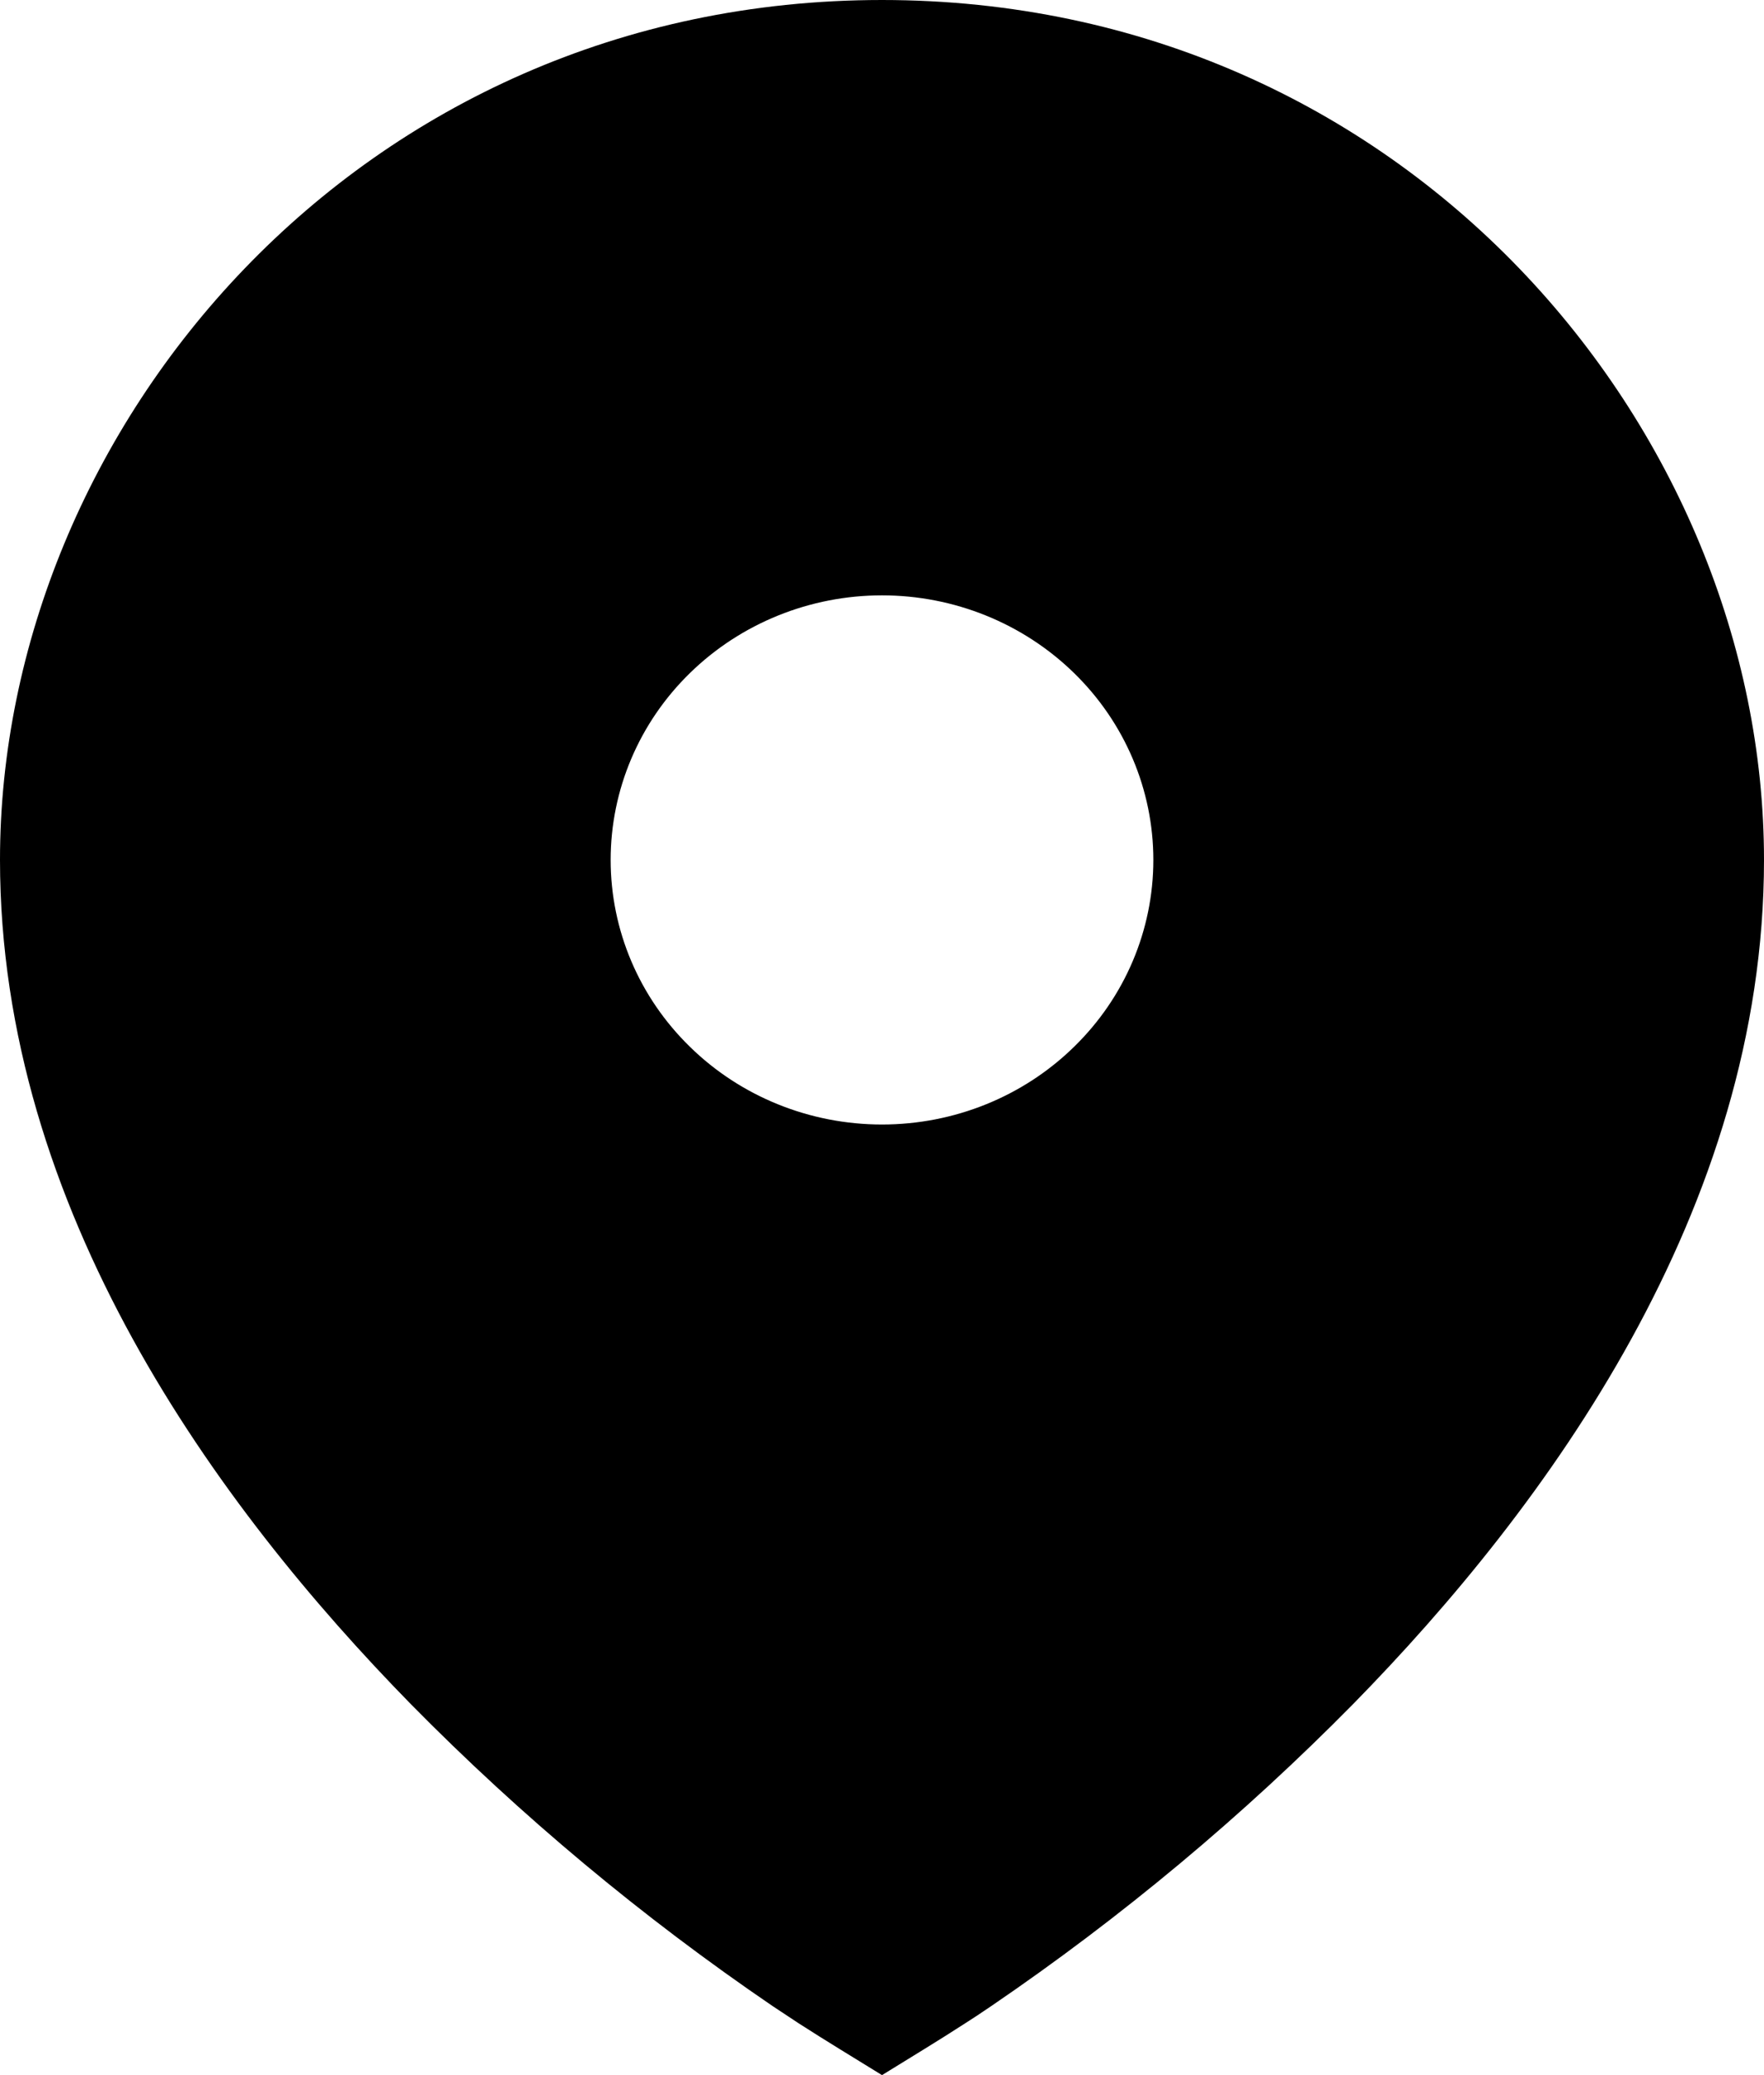 <svg width="17" height="20" viewBox="0 0 17 20" fill="none" xmlns="http://www.w3.org/2000/svg">
<path d="M7.696 19.5L7.445 19.334C6.188 18.477 5.02 17.502 3.958 16.423C2.092 14.517 0 11.659 0 8.287C0 4.138 3.454 0 8.5 0C13.546 0 17 4.138 17 8.288C17 11.661 14.908 14.518 13.042 16.422C11.979 17.501 10.812 18.476 9.555 19.333C9.449 19.405 9.365 19.461 9.304 19.499C9.039 19.671 8.768 19.834 8.5 20C8.232 19.834 7.961 19.671 7.696 19.5ZM8.5 10.838C9.194 10.838 9.859 10.57 10.349 10.091C10.84 9.613 11.115 8.965 11.115 8.288C11.115 7.612 10.84 6.963 10.349 6.485C9.859 6.007 9.194 5.738 8.5 5.738C7.806 5.738 7.141 6.007 6.651 6.485C6.16 6.963 5.885 7.612 5.885 8.288C5.885 8.965 6.16 9.613 6.651 10.091C7.141 10.57 7.806 10.838 8.5 10.838Z" fill="currentColor"/>
</svg>
